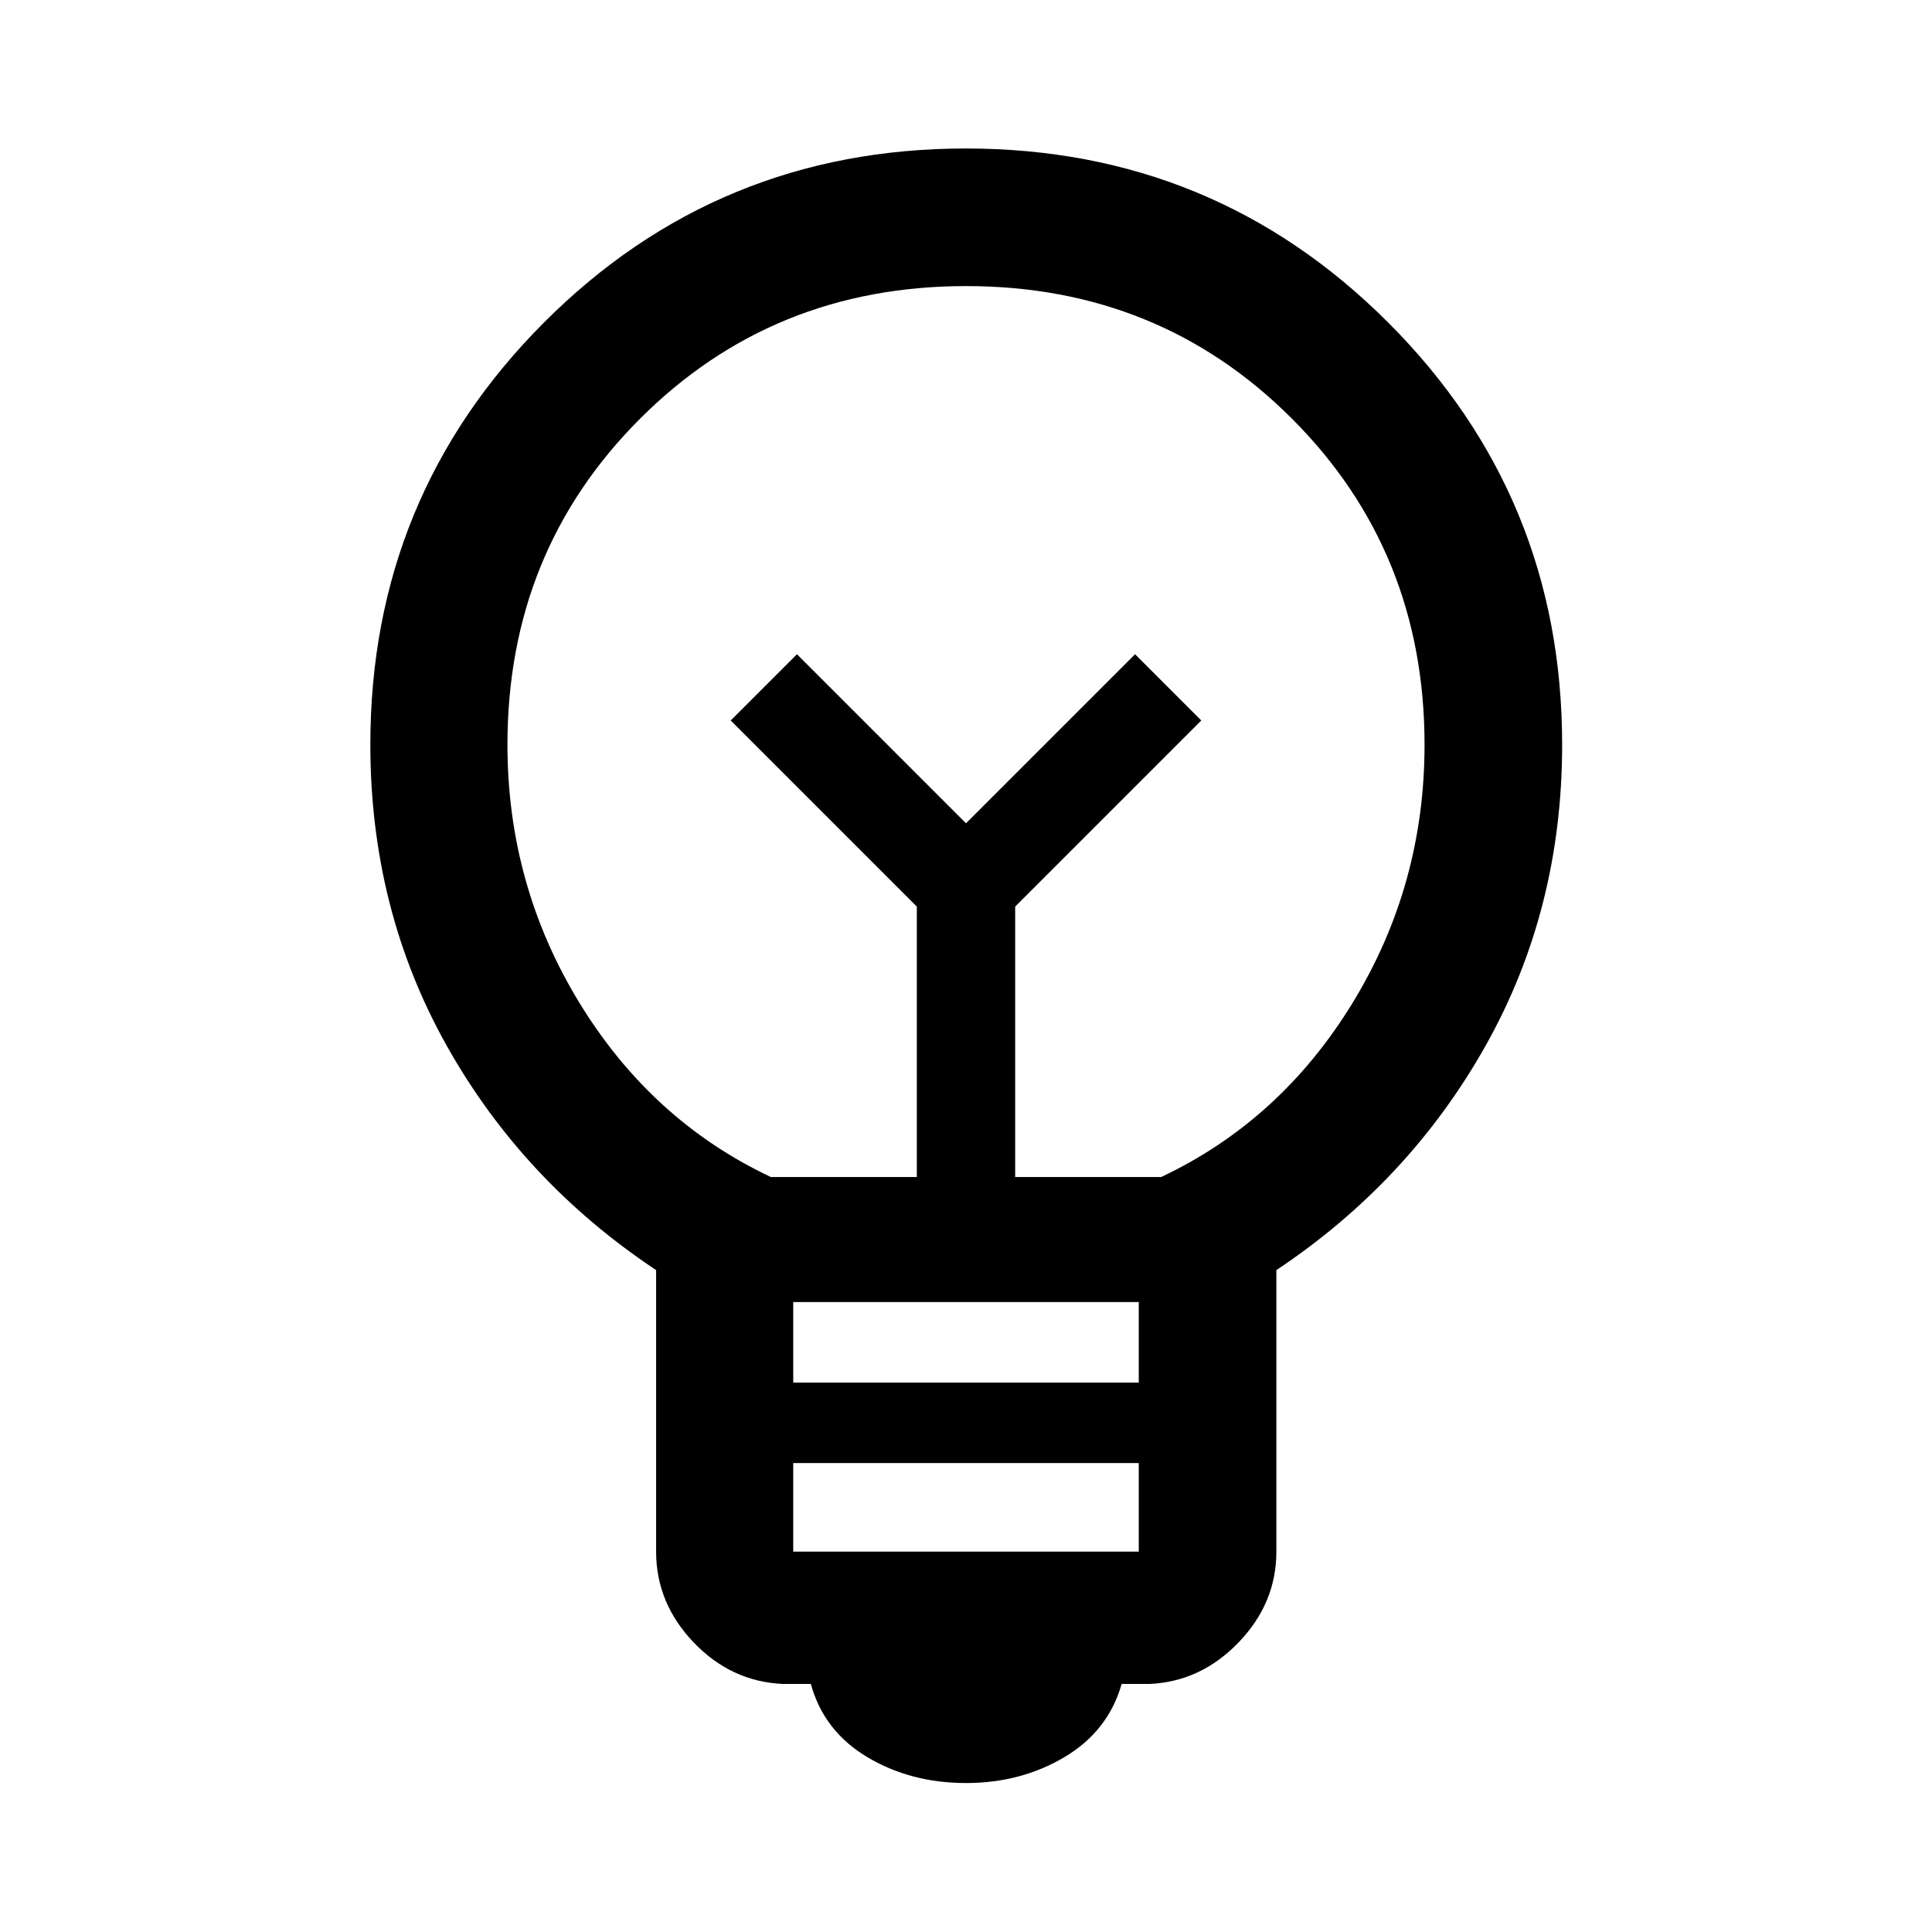 <svg xmlns="http://www.w3.org/2000/svg" width="48" height="48" viewBox="0 -960 960 960"><path d="M480-74.022q-27.478 0-49.054-12.88t-28.055-36.359h-14q-25.674-1.195-44.272-20.687Q326.022-163.44 326.022-189v-139.891q-66.24-44.042-104.12-111.626-37.88-67.584-37.88-149.483 0-123.311 86.293-209.764 86.294-86.454 209.628-86.454 123.334 0 209.804 86.454Q776.218-713.311 776.218-590q0 81.957-38 149.554-38 67.598-104 111.555V-189q0 25.56-18.718 45.052-18.717 19.492-44.152 20.687h-14q-6.718 23.478-28.413 36.359-21.696 12.88-48.935 12.88ZM394.152-189h171.696v-44H394.152v44Zm0-84h171.696v-40H394.152v40ZM383-375.152h72.565v-134.37L363.087-602 396-634.913l84 84 84-84L596.913-602l-92.478 92.478v134.37H577q59.283-28 95.065-86.474 35.783-58.475 35.783-128.279 0-96.138-65.859-162.041-65.859-65.902-161.946-65.902-96.086 0-161.989 65.877-65.902 65.877-65.902 161.989 0 69.786 35.783 128.308 35.782 58.522 95.065 86.522Zm97-175.761ZM480-597Z"/></svg>